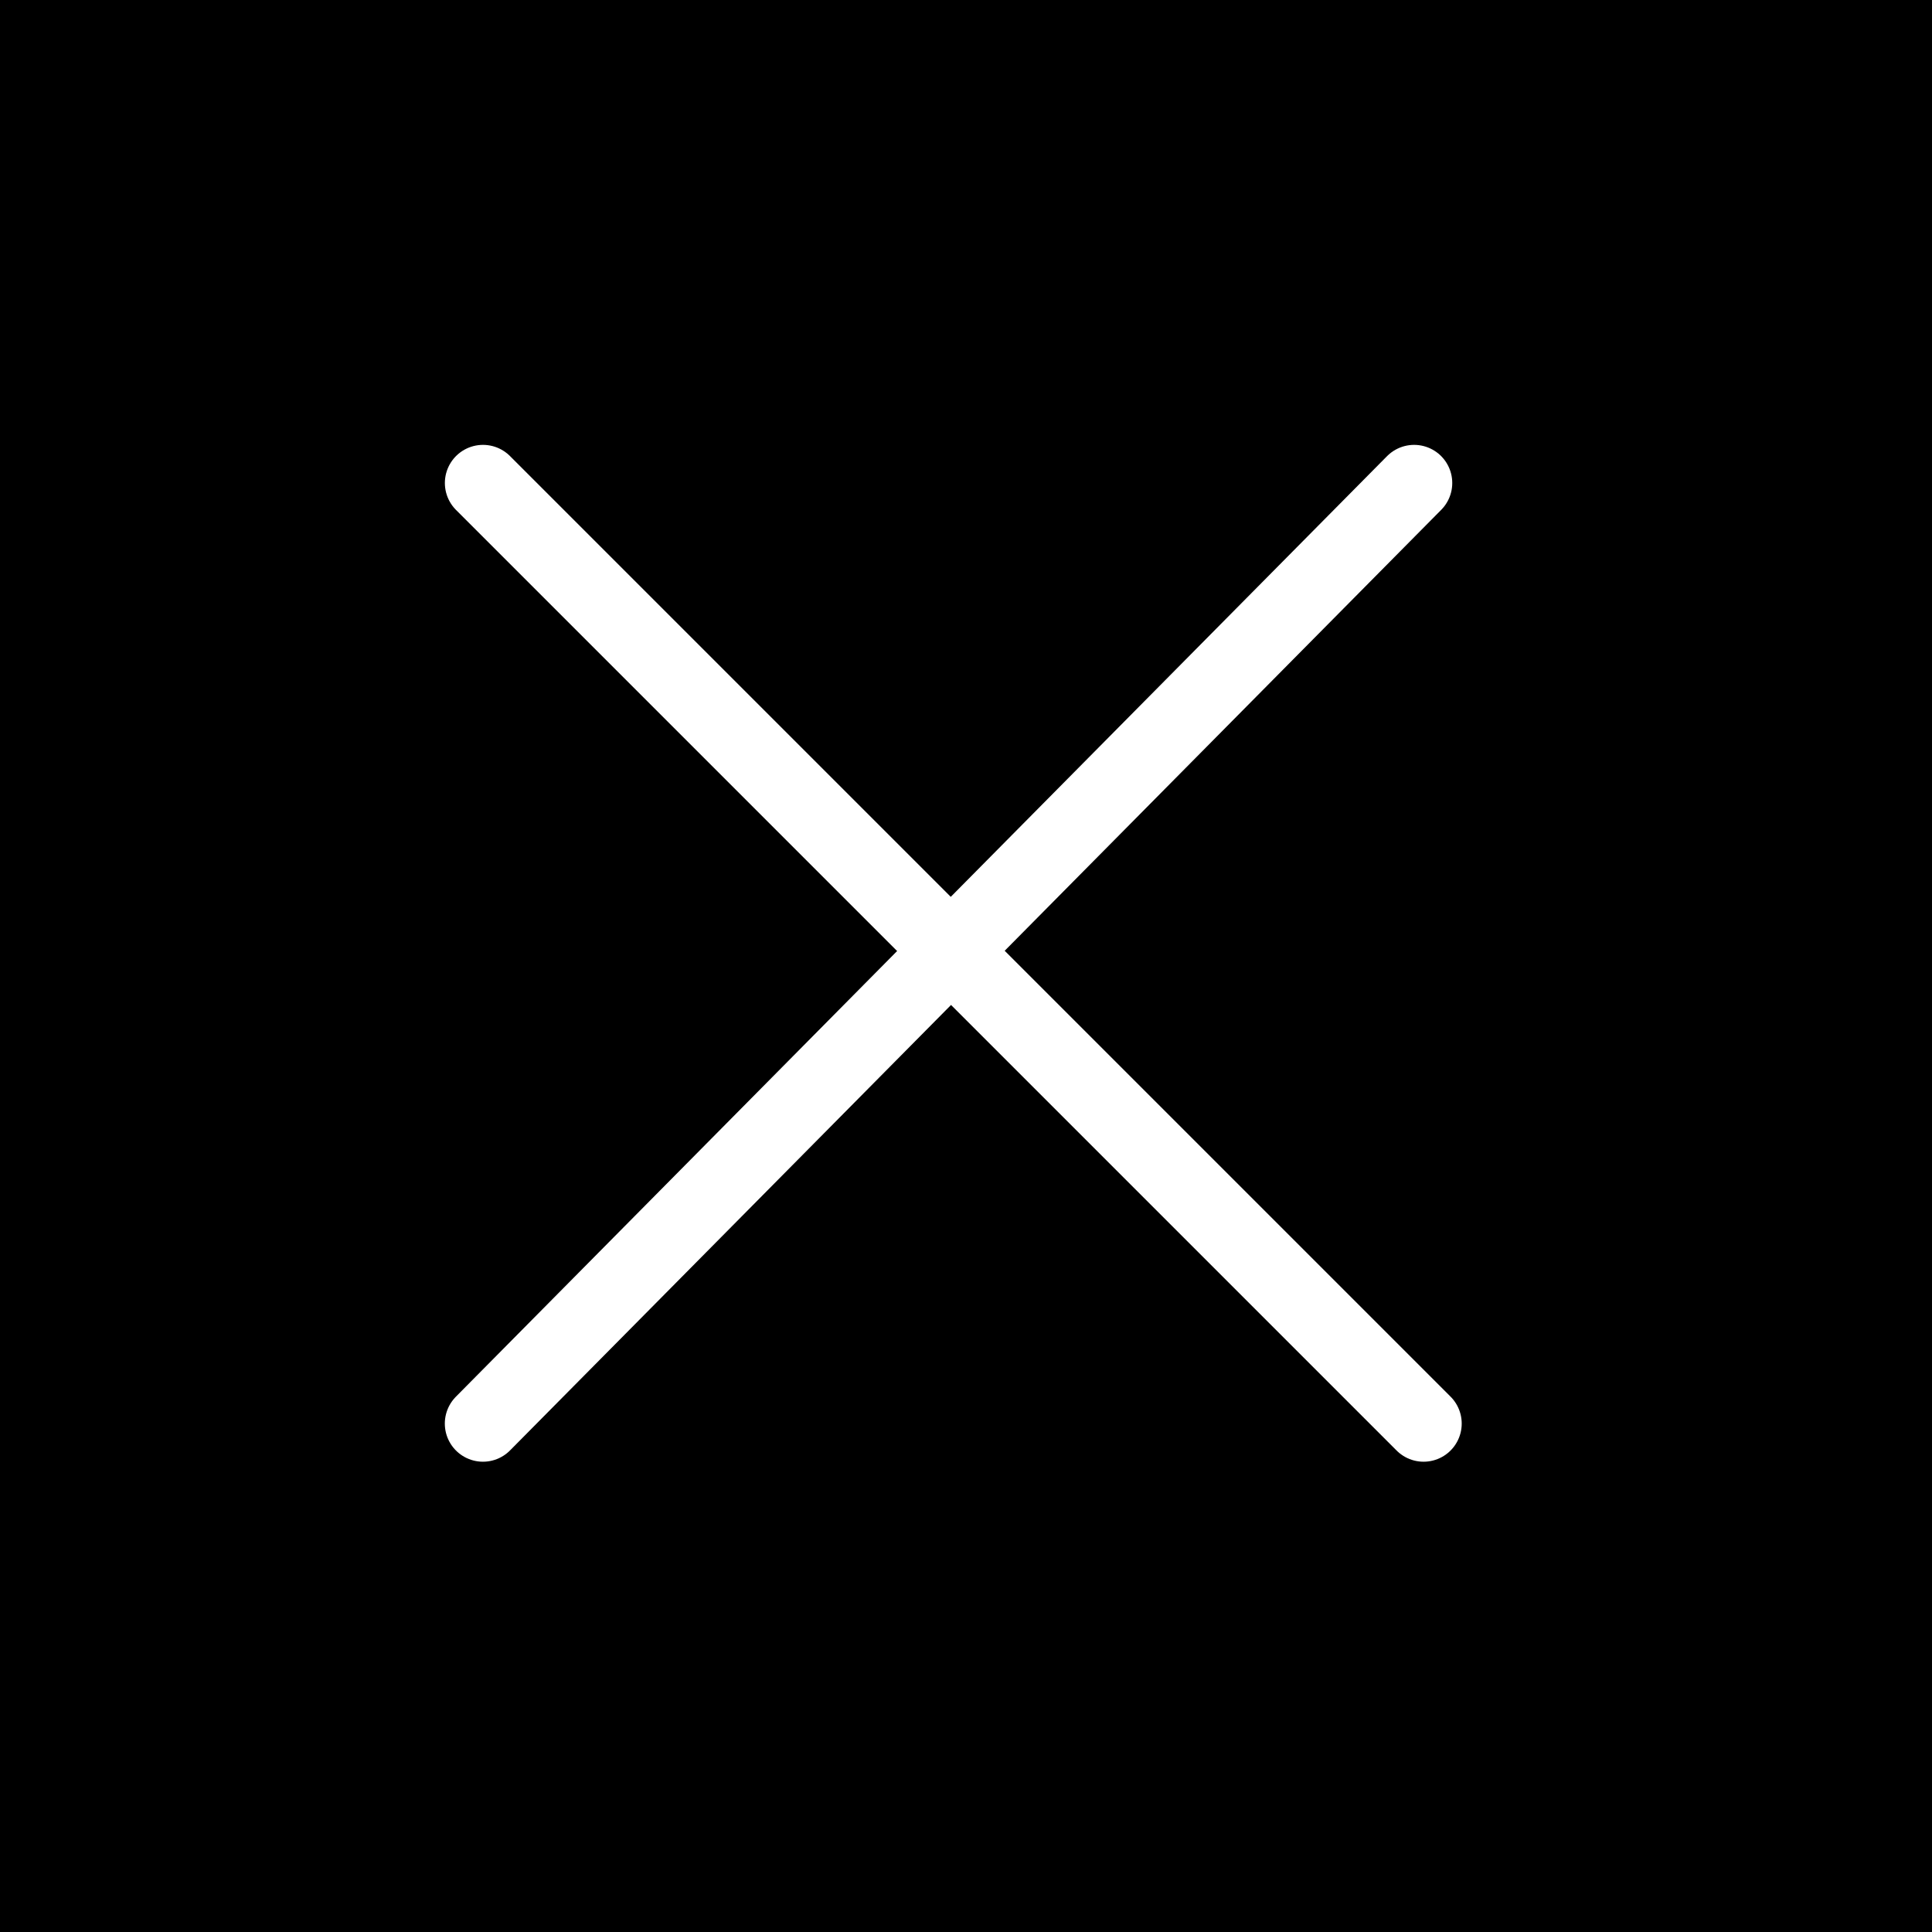 <?xml version="1.0" encoding="UTF-8"?>
<svg width="38px" height="38px" viewBox="0 0 38 38" version="1.1" xmlns="http://www.w3.org/2000/svg" xmlns:xlink="http://www.w3.org/1999/xlink">
    <title>Group 22</title>
    <g id="Mobile" stroke="none" stroke-width="1" fill="none" fill-rule="evenodd">
        <g id="Home---Menu-3" transform="translate(-293, 0)">
            <g id="Group-22" transform="translate(293, 0)">
                <rect id="Rectangle" fill="#000000" x="0" y="0" width="38" height="38"></rect>
                <g id="Group" transform="translate(7, 7)">
                    <g id="icon/headline-copy-21" transform="translate(12, 12) scale(-1, 1) translate(-12, -12) ">
                        <g id="Group" transform="translate(2, 2.5)">
                            <path d="M4,5.5 C1.791,5.5 0,7.291 0,9.5 C0,11.709 1.791,13.5 4,13.5" id="Path"></path>
                            <line x1="19.5" y1="1.4849233e-15" x2="1" y2="18.5" id="Path-2" stroke="#FFFFFF" stroke-width="1.5" stroke-linecap="round" stroke-linejoin="round"></line>
                            <line x1="19.5" y1="1.4849233e-15" x2="1.185" y2="18.5" id="Path-2" stroke="#FFFFFF" stroke-width="1.5" stroke-linecap="round" stroke-linejoin="round" transform="translate(10.343, 9.25) scale(-1, 1) translate(-10.343, -9.25) "></line>
                        </g>
                    </g>
                </g>
            </g>
        </g>
    </g>
</svg>